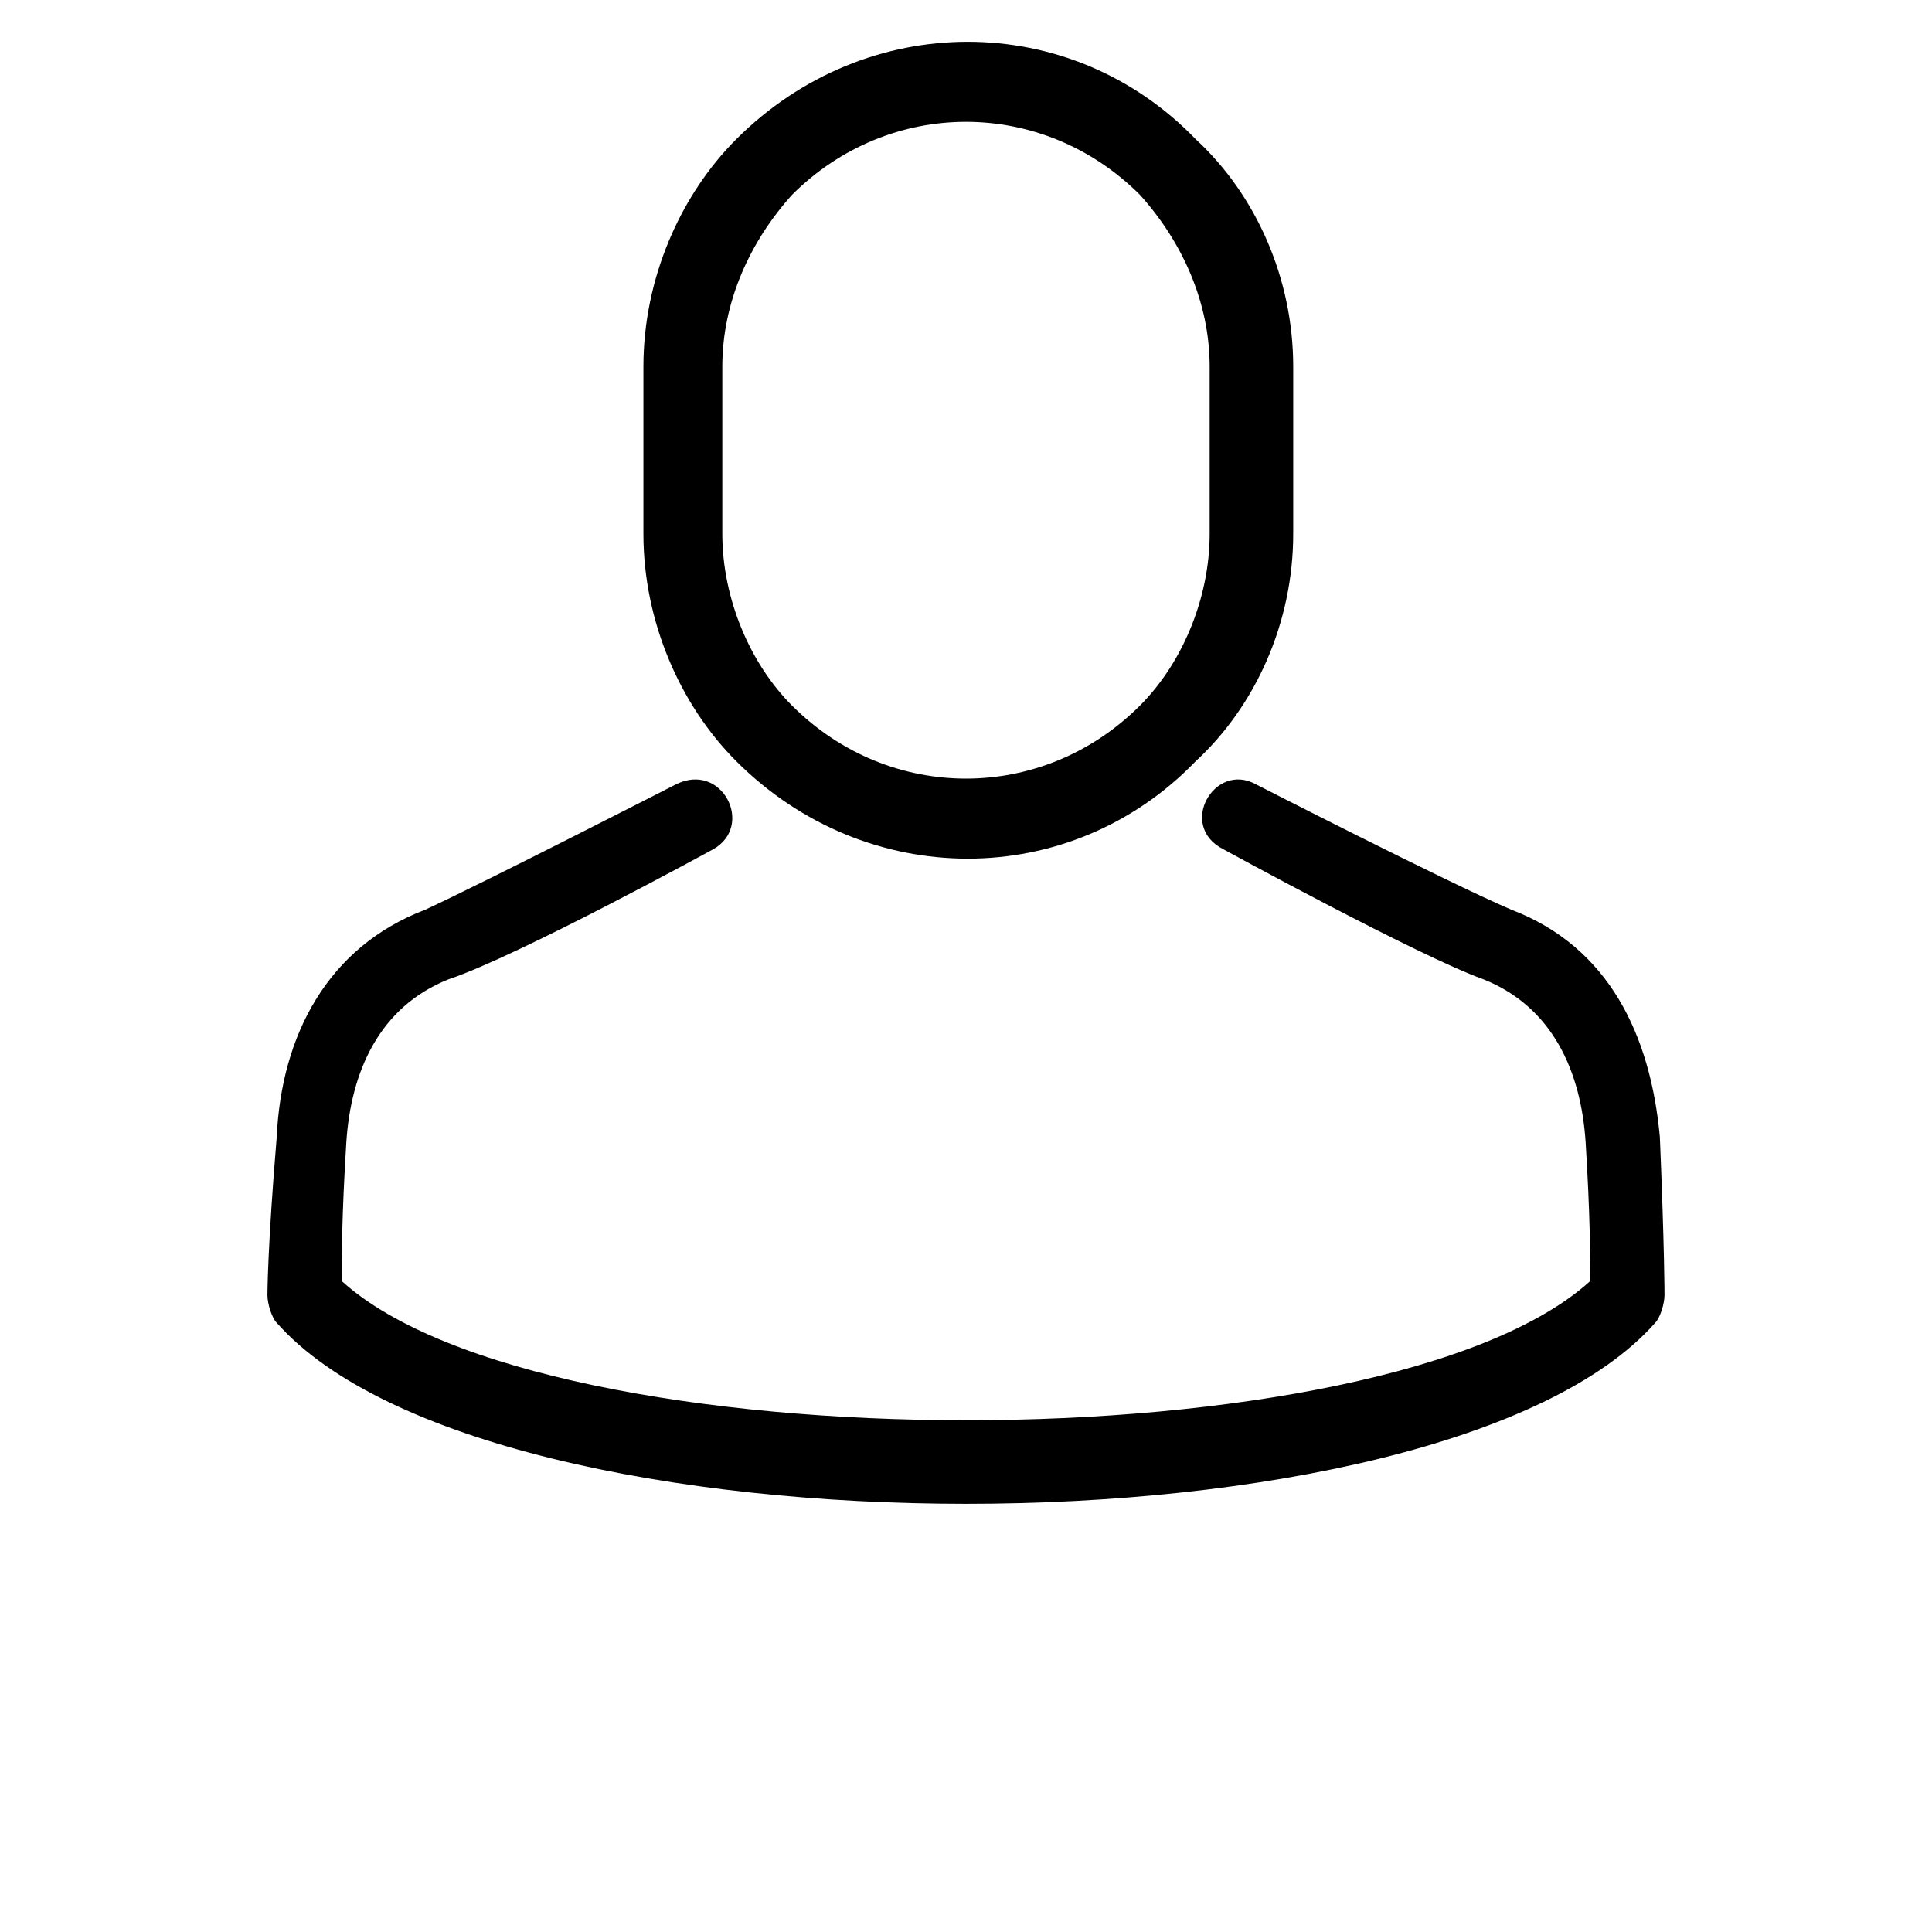 <?xml version="1.0" encoding="utf-8"?>
<!-- Generator: Adobe Illustrator 16.0.0, SVG Export Plug-In . SVG Version: 6.00 Build 0)  -->
<!DOCTYPE svg PUBLIC "-//W3C//DTD SVG 1.1//EN" "http://www.w3.org/Graphics/SVG/1.1/DTD/svg11.dtd">
<svg version="1.1" id="Layer_1" xmlns="http://www.w3.org/2000/svg" xmlns:xlink="http://www.w3.org/1999/xlink" x="0px" y="0px"
	 width="700px" height="700px" viewBox="0 0 700 700" enable-background="new 0 0 700 700" xml:space="preserve">
<path d="M433.24,50.449c21.862,20.18,35.315,50.449,35.315,82.402v60.539c0,31.953-13.453,62.223-35.315,82.402
	c-45.406,47.086-119.4,47.086-166.49,0c-20.18-20.18-33.633-50.449-33.633-82.402v-60.539c0-31.953,13.453-62.223,33.633-82.402
	C313.836,3.363,387.83,3.363,433.24,50.449z M244.89,284.199c16.816-8.41,28.59,15.137,13.453,23.543
	c0,0-70.629,38.68-95.855,47.086c-25.227,10.09-35.316,33.633-36.996,58.859c-1.684,26.905-1.684,42.043-1.684,50.448
	c73.992,67.267,378.38,67.267,452.37,0c0-8.41,0-23.543-1.684-50.448c-1.684-25.228-11.773-48.771-36.996-58.859
	c-23.543-8.41-94.176-47.086-94.176-47.086c-16.816-8.41-3.364-31.953,11.772-23.543c0,0,68.949,35.316,92.492,45.406
	c35.315,13.453,50.449,45.407,53.812,82.402c1.684,40.359,1.684,57.176,1.684,57.176c0,3.363-1.684,8.41-3.363,10.091
	c-77.354,87.448-422.1,87.448-499.459,0c-1.684-1.684-3.363-6.727-3.363-10.091c0,0,0-16.815,3.363-57.176
	c1.684-36.995,18.5-68.949,53.812-82.402c21.863-10.09,90.812-45.406,90.812-45.406H244.89z M286.933,70.629
	c-15.137,16.816-25.227,38.68-25.227,62.223v60.539c0,23.543,10.09,47.086,25.227,62.223c35.316,35.316,90.812,35.316,126.12,0
	c15.138-15.137,25.228-38.68,25.228-62.223v-60.539c0-23.543-10.09-45.406-25.228-62.223
	C377.737,35.313,322.241,35.313,286.933,70.629L286.933,70.629z"/>
</svg>
